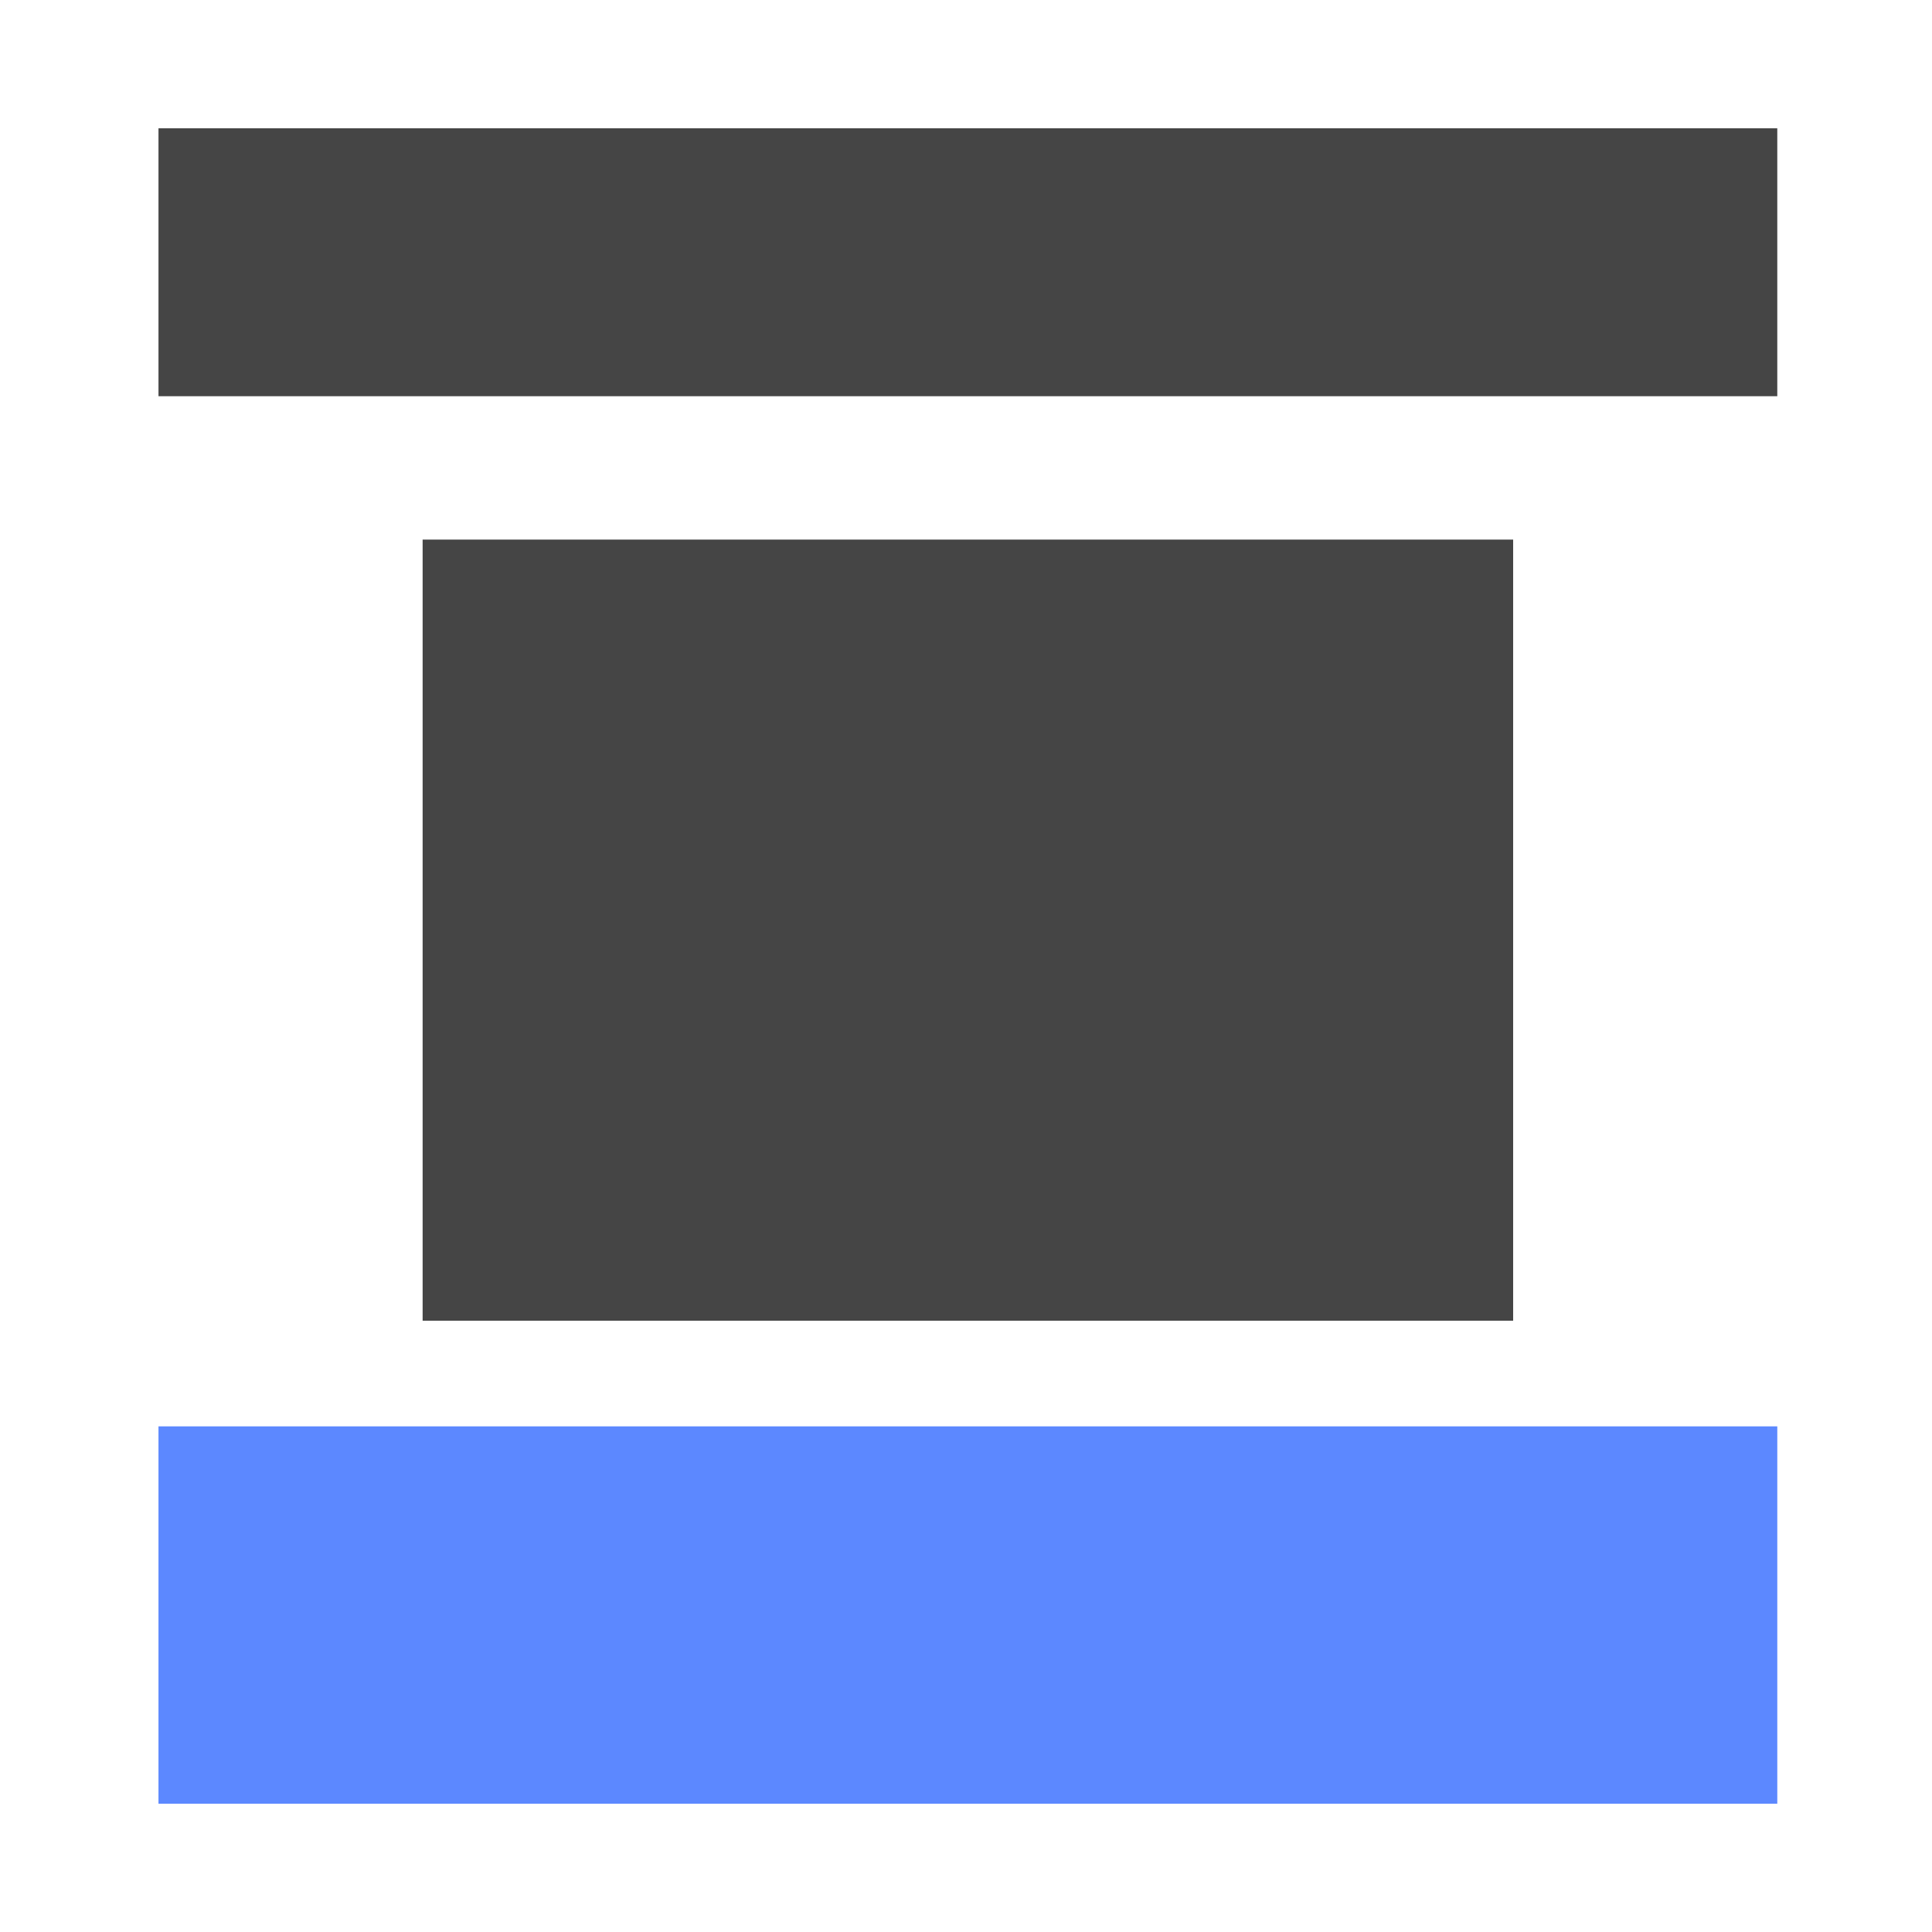 <svg xmlns="http://www.w3.org/2000/svg" xmlns:xlink="http://www.w3.org/1999/xlink" width="512" height="512" viewBox="0 0 512 512"><defs><filter id="a" x="103" y="134" width="307" height="225" filterUnits="userSpaceOnUse"><feOffset dy="3" input="SourceAlpha"/><feGaussianBlur stdDeviation="3" result="b"/><feFlood flood-opacity="0.161"/><feComposite operator="in" in2="b"/><feComposite in="SourceGraphic"/></filter><clipPath id="d"><rect width="512" height="512"/></clipPath></defs><g id="c" clip-path="url(#d)"><rect width="429" height="100" transform="translate(42 378)" fill="#5c88ff"/><g transform="matrix(1, 0, 0, 1, 0, 0)" filter="url(#a)"><rect width="289" height="207" transform="translate(112 140)" fill="#454545"/></g><rect width="429" height="71" transform="translate(42 34)" fill="#454545"/></g></svg>